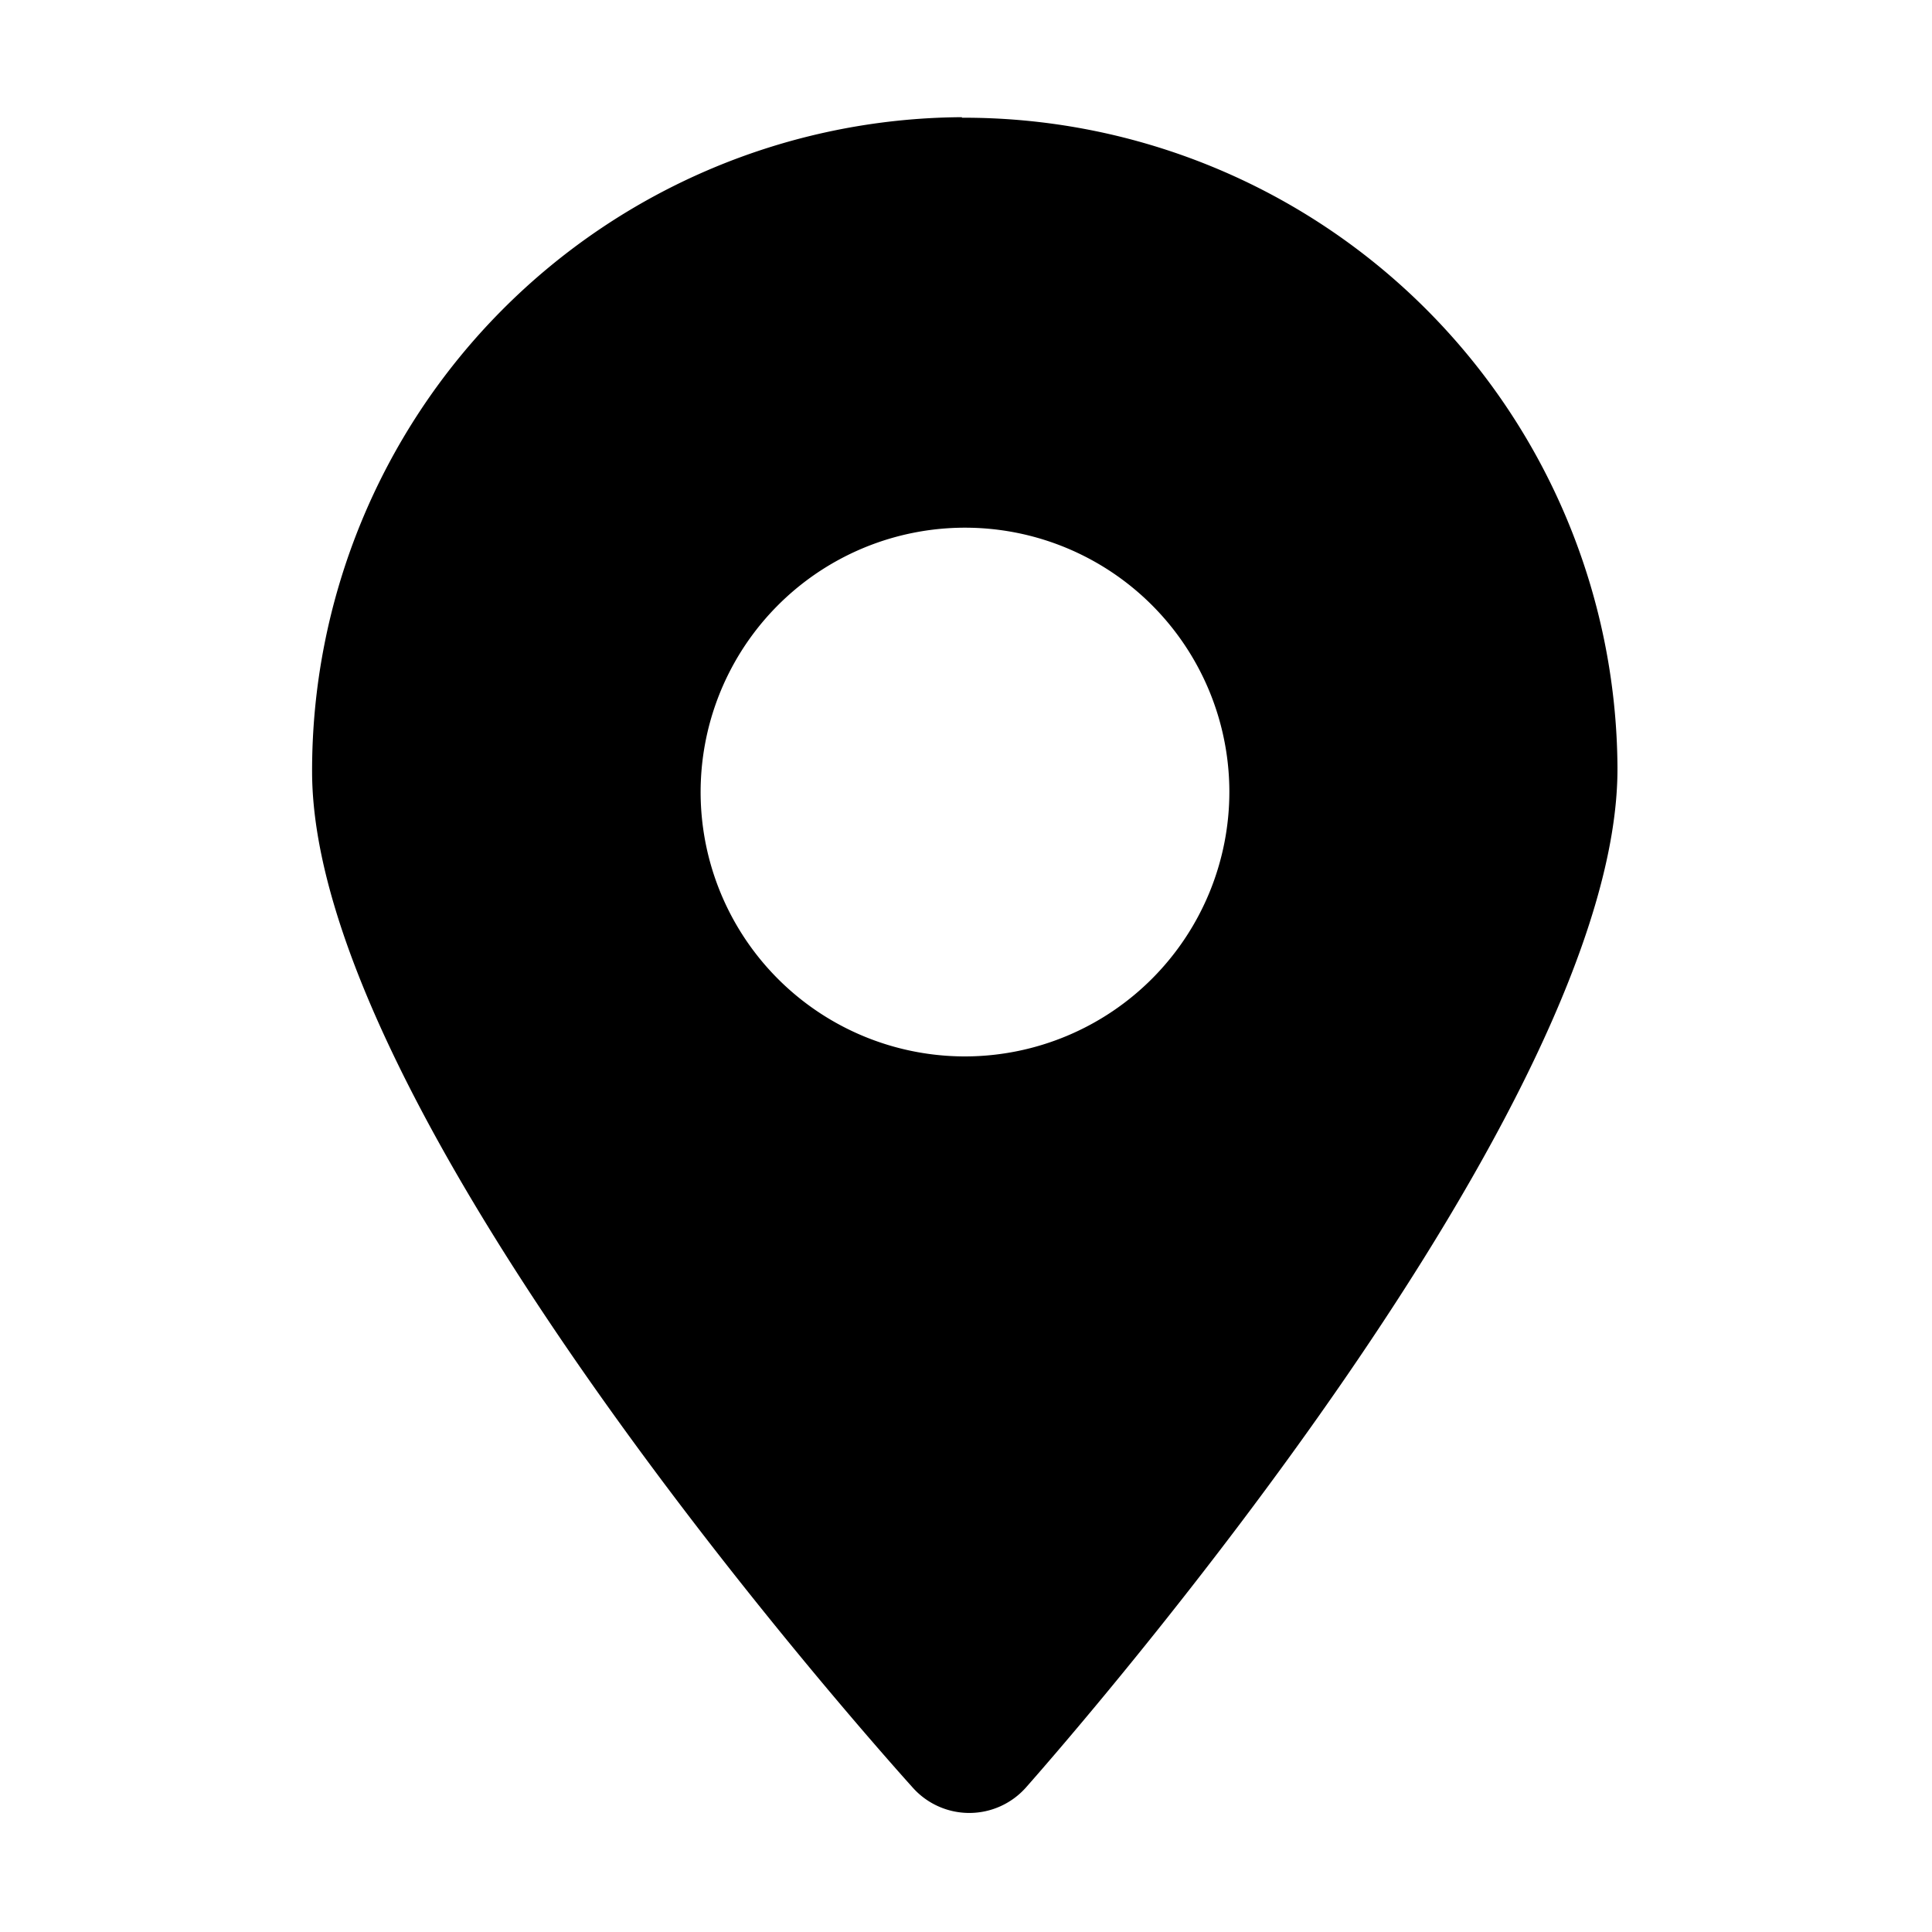 <?xml version="1.0" standalone="no"?><!DOCTYPE svg PUBLIC "-//W3C//DTD SVG 1.1//EN" "http://www.w3.org/Graphics/SVG/1.1/DTD/svg11.dtd"><svg t="1598424552875" class="icon" viewBox="0 0 1024 1024" version="1.1" xmlns="http://www.w3.org/2000/svg" p-id="1179" xmlns:xlink="http://www.w3.org/1999/xlink" width="200" height="200"><defs><style type="text/css"></style></defs><path d="M509.891 62.112A346.387 346.387 0 0 0 165.416 409.625c0.787 178.988 285.806 501.637 318.319 537.806a40.163 40.163 0 0 0 60.019 0c32.175-36.45 314.325-361.631 313.538-540.619A346.387 346.387 0 0 0 509.779 62.394z m2.194 497.812a140.119 140.119 0 1 1 139.5-140.625 140.287 140.287 0 0 1-139.5 140.625z m0 0" p-id="1180"></path></svg>